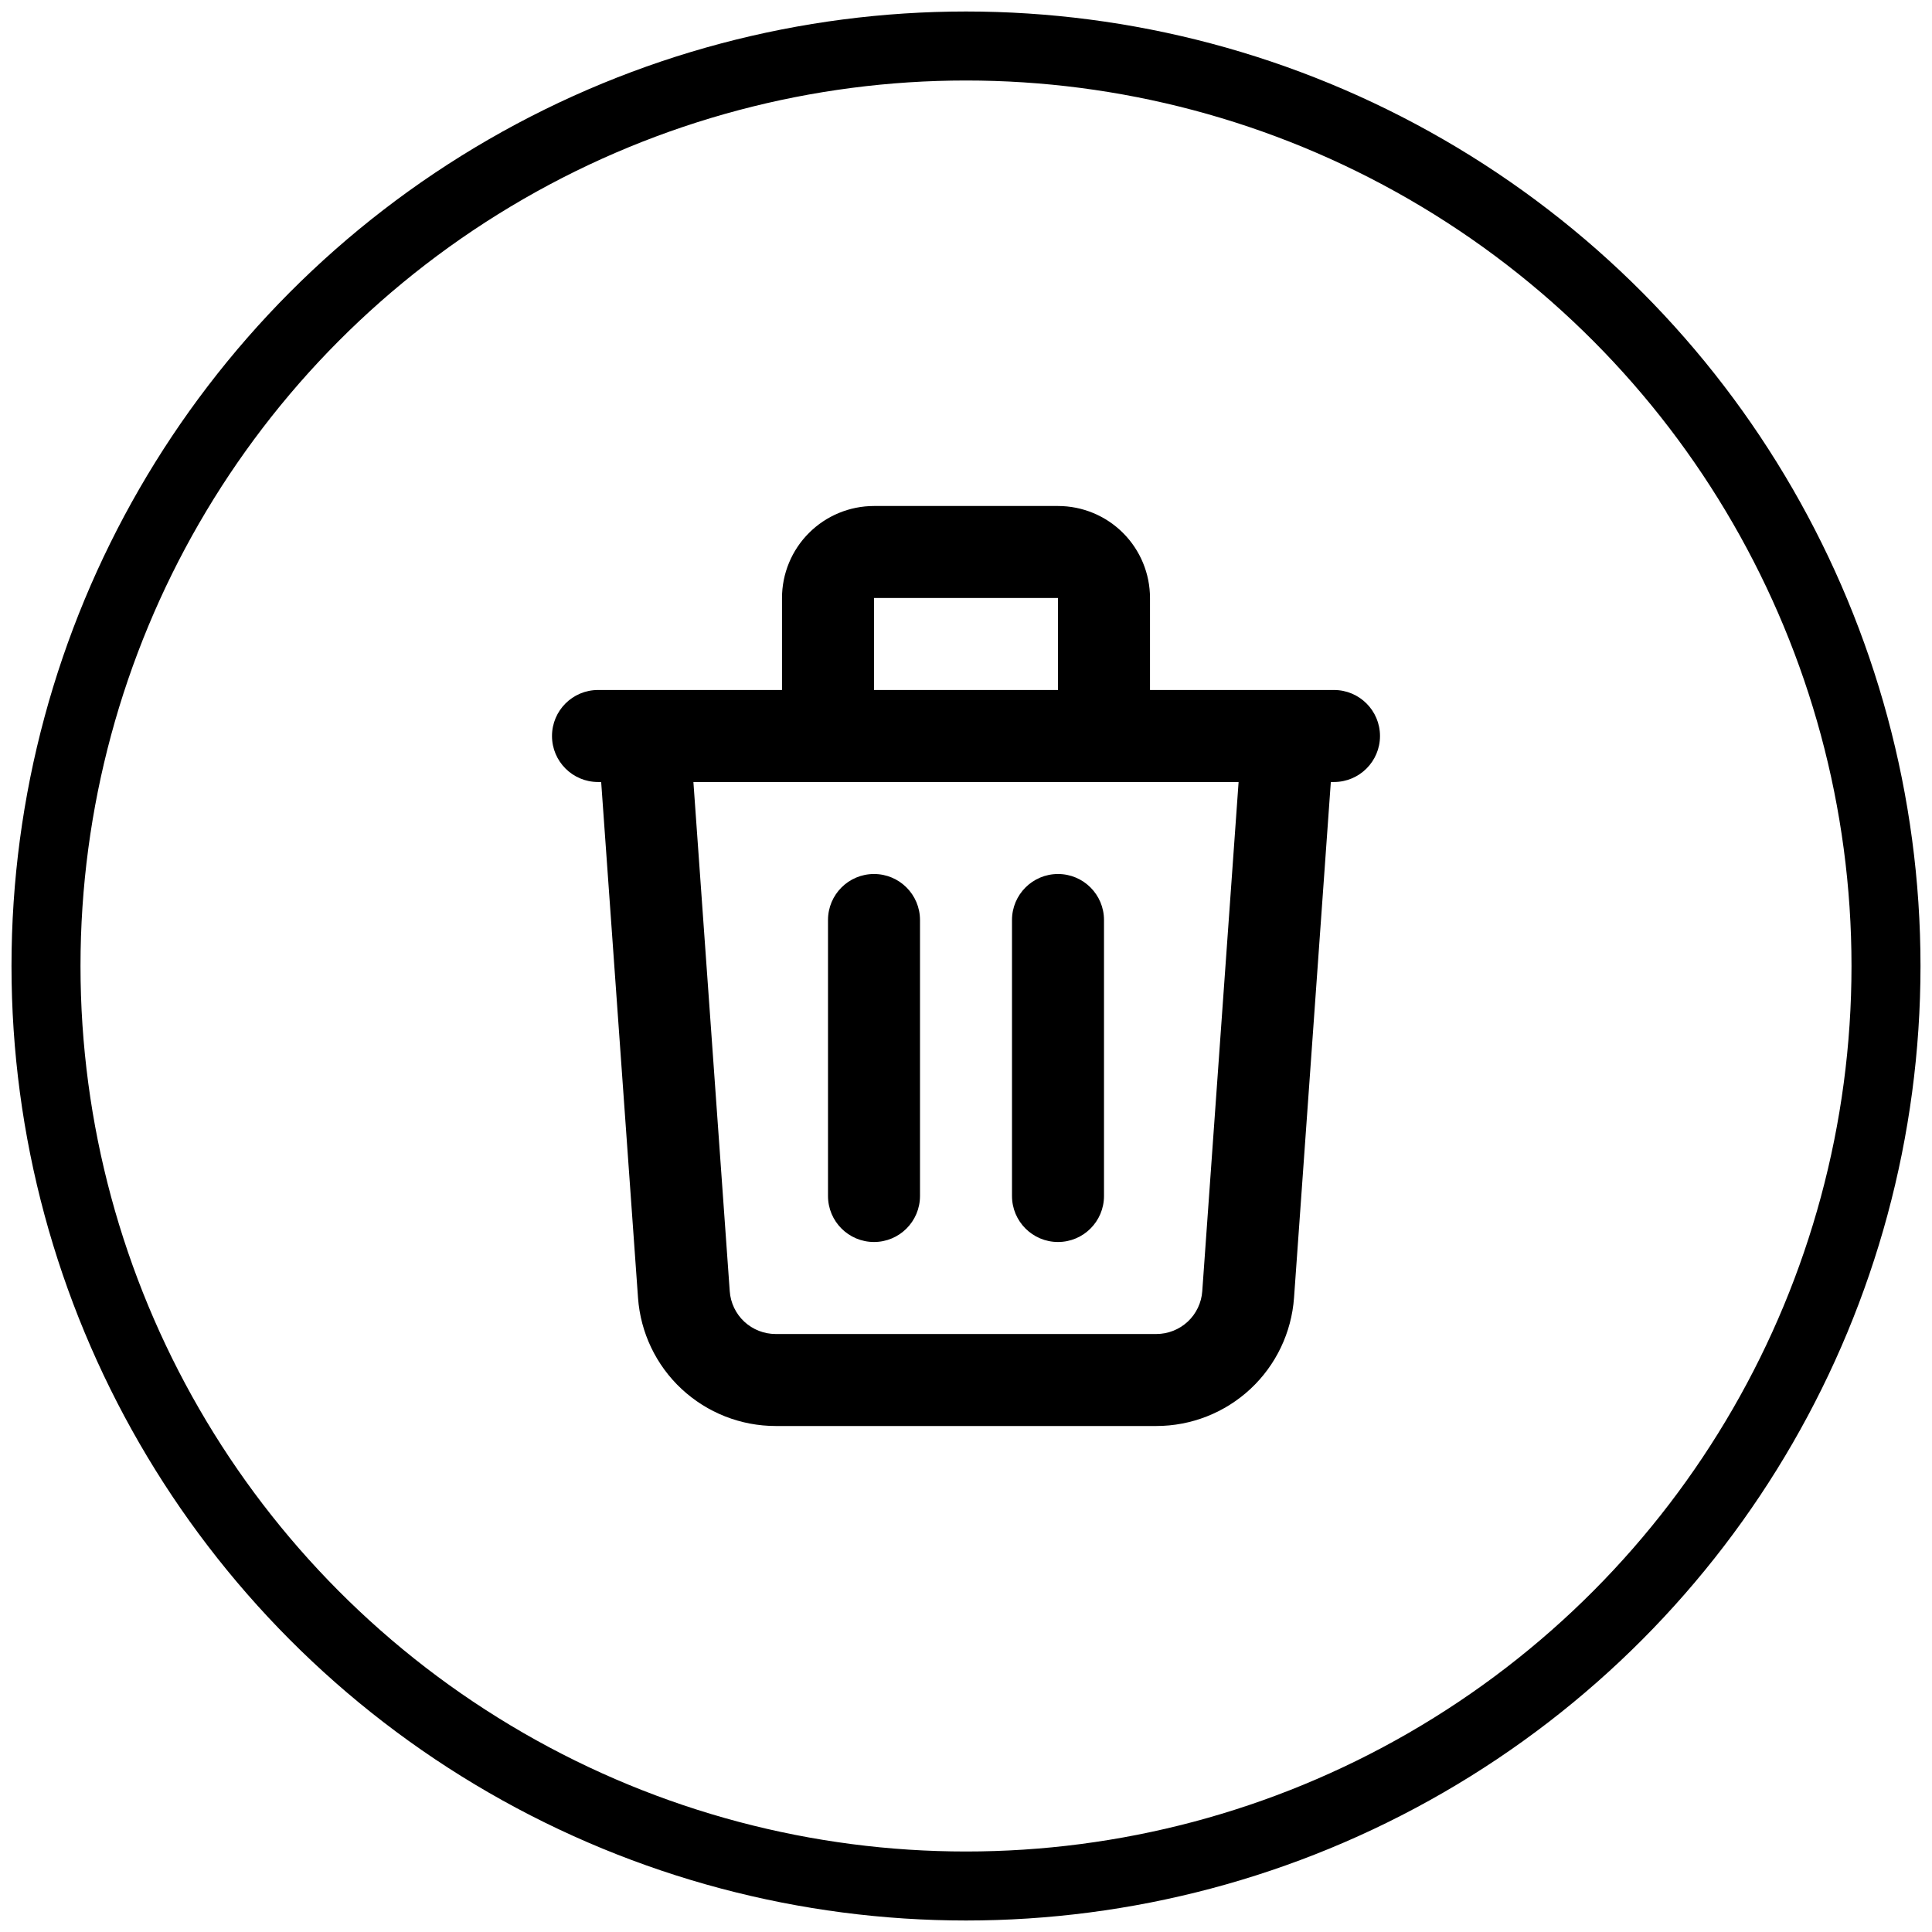 <svg  viewBox="0 0 42 42" fill="none" xmlns="http://www.w3.org/2000/svg">
<g id="Group 110">
<g id="Group 99">
<circle id="Ellipse 15" cx="21" cy="21" r="20" stroke="currentColor" stroke-width="1.5"/>
</g>
<path id="Vector (Stroke)" fill-rule="evenodd" clip-rule="evenodd" d="M17.586 11.586C17.961 11.211 18.47 11 19 11H23C23.53 11 24.039 11.211 24.414 11.586C24.789 11.961 25 12.47 25 13V15H27.99C27.996 15 28.002 15 28.008 15H29C29.552 15 30 15.448 30 16C30 16.552 29.552 17 29 17H28.931L28.131 28.213C28.131 28.213 28.131 28.213 28.131 28.213C28.076 28.97 27.738 29.678 27.183 30.195C26.627 30.712 25.897 31 25.138 31H16.862C16.103 31 15.373 30.712 14.817 30.195C14.262 29.678 13.924 28.97 13.87 28.213C13.87 28.213 13.87 28.213 13.87 28.213L13.069 17H13C12.448 17 12 16.552 12 16C12 15.448 12.448 15 13 15H13.992C13.998 15 14.004 15 14.01 15H17V13C17 12.47 17.211 11.961 17.586 11.586ZM15.074 17L15.864 28.071C15.882 28.323 15.995 28.559 16.18 28.732C16.366 28.904 16.609 29 16.862 29H25.138C25.391 29 25.634 28.904 25.82 28.732C26.005 28.559 26.118 28.323 26.136 28.071L26.926 17H15.074ZM23 15H19V13H23V15ZM19 19C19.552 19 20 19.448 20 20V26C20 26.552 19.552 27 19 27C18.448 27 18 26.552 18 26V20C18 19.448 18.448 19 19 19ZM23 19C23.552 19 24 19.448 24 20V26C24 26.552 23.552 27 23 27C22.448 27 22 26.552 22 26V20C22 19.448 22.448 19 23 19Z" fill="currentColor"/>
</g>
</svg>
